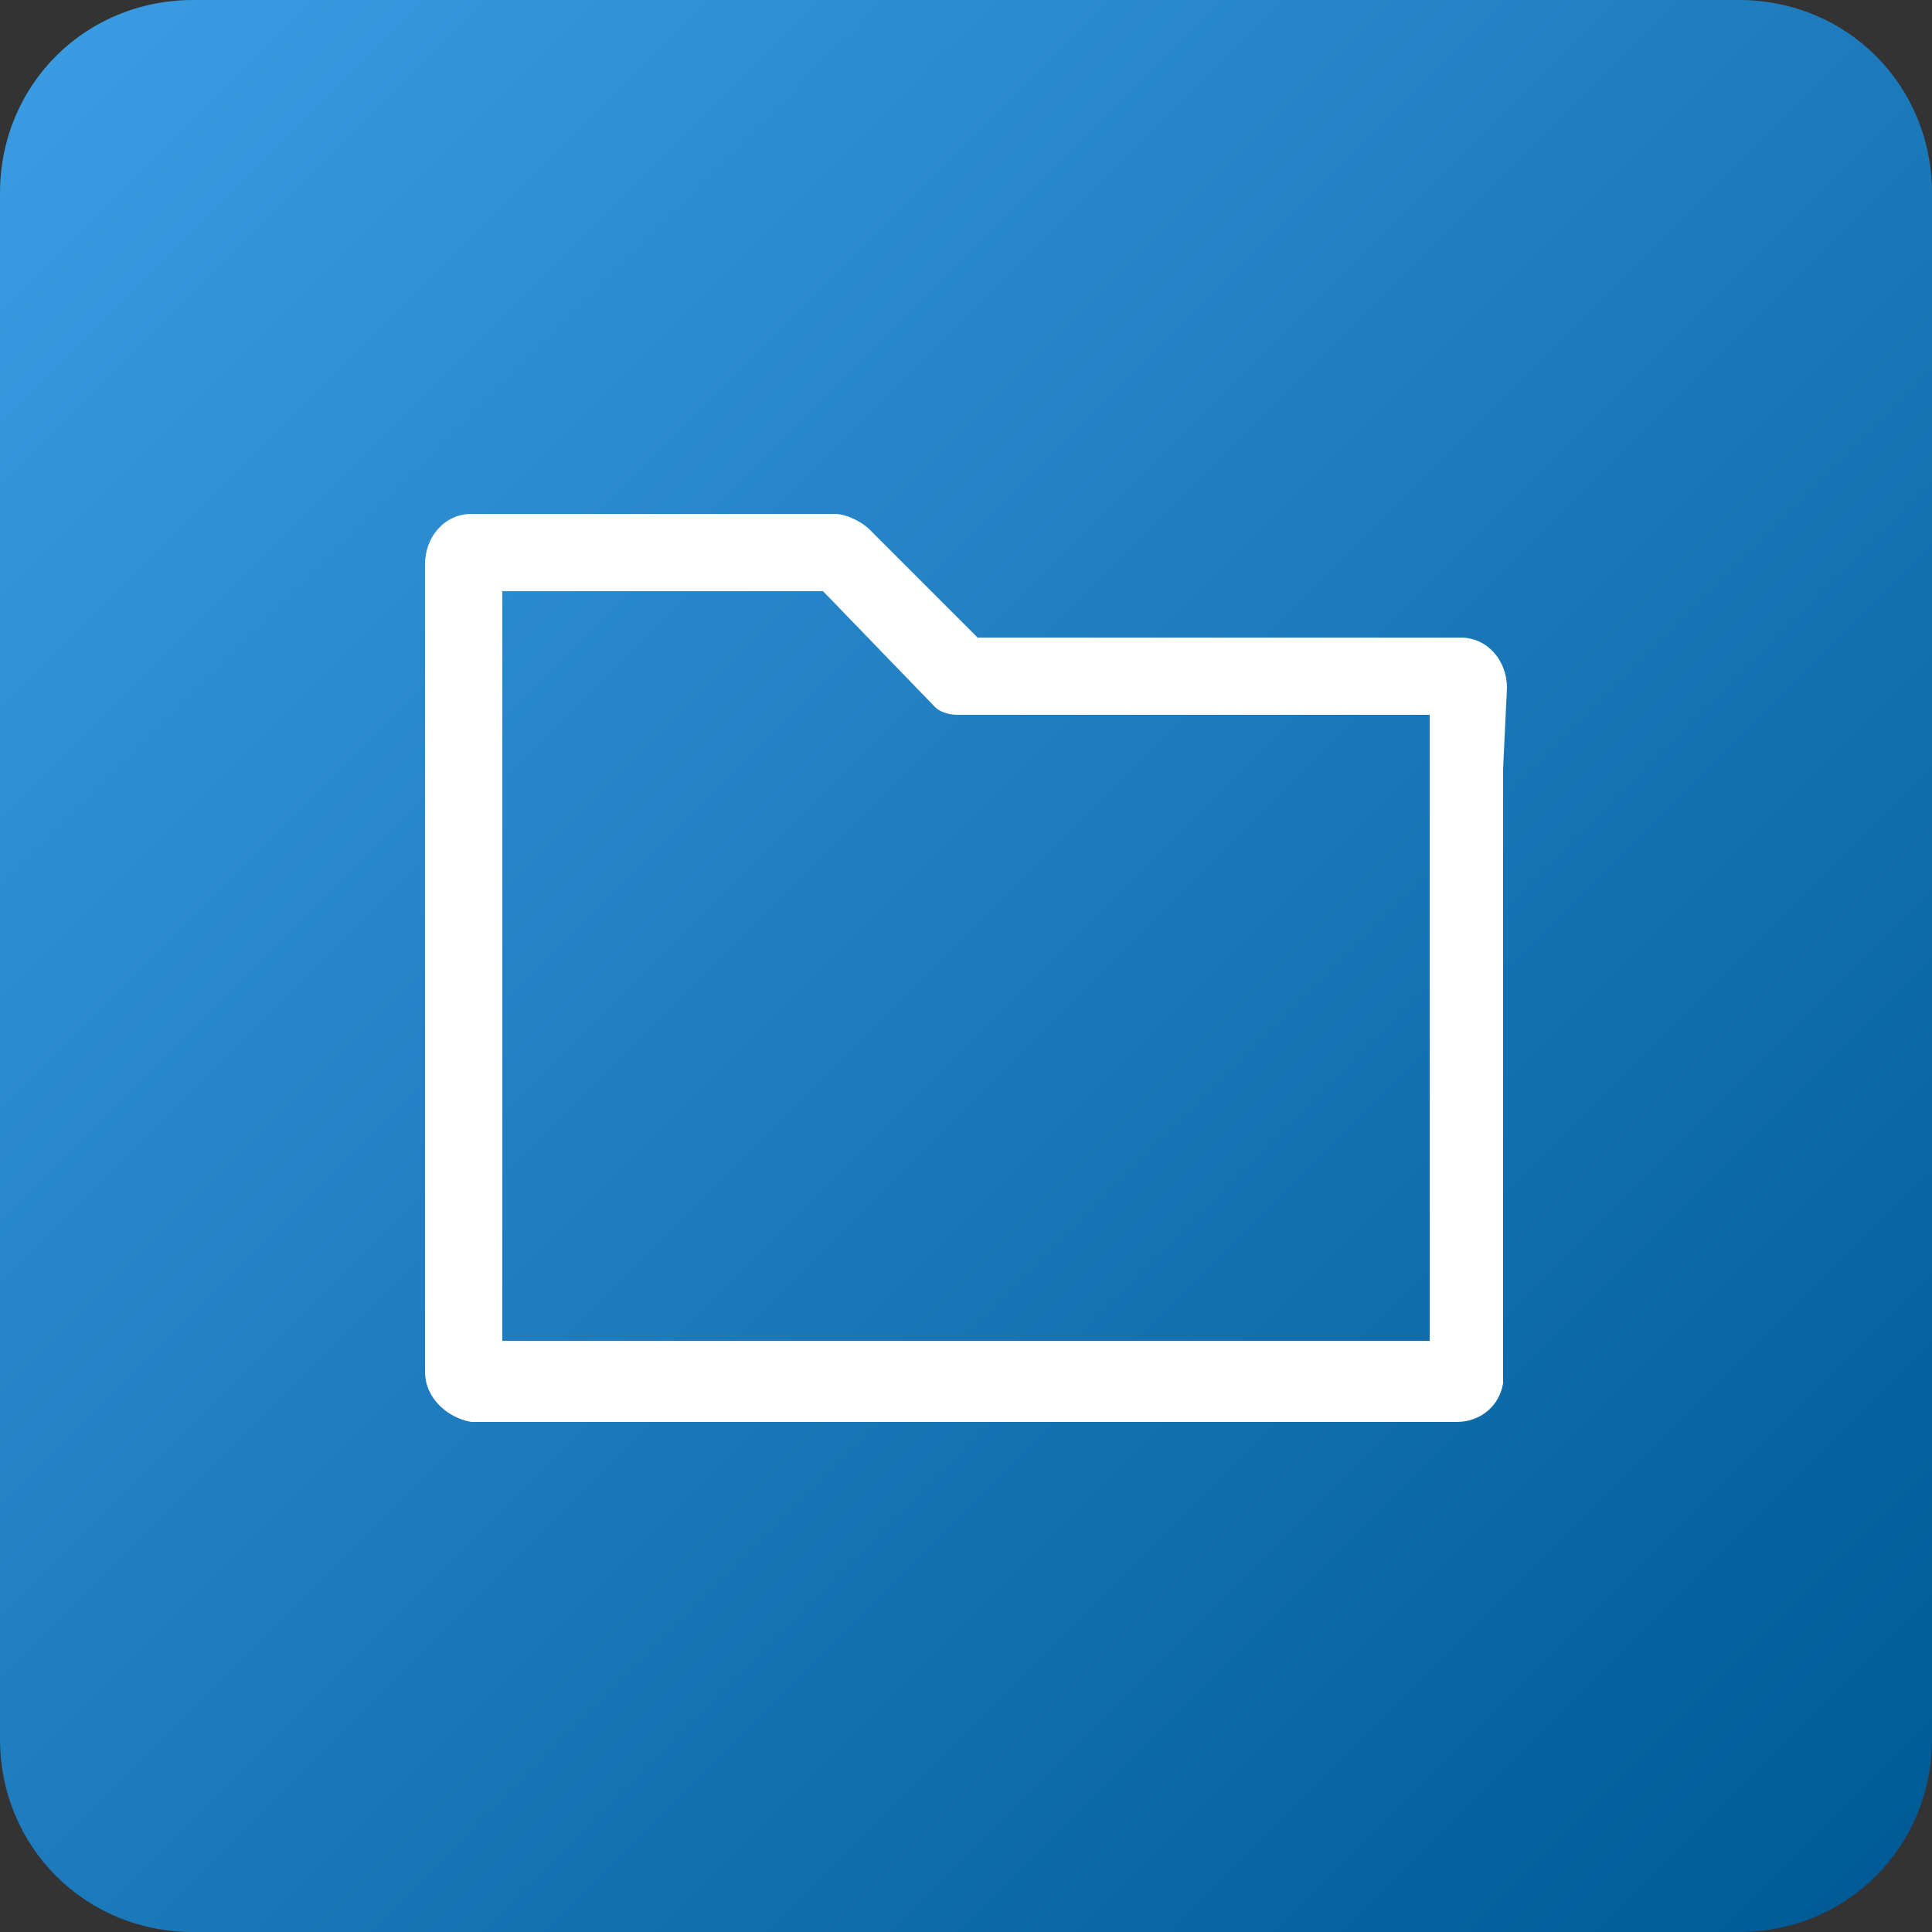 <svg xmlns="http://www.w3.org/2000/svg" xml:space="preserve" id="Layer_1" x="0" y="0" version="1.1" viewBox="0 0 50 50">
  <rect x="0" y="0" width="50" height="50" fill="#333333" stroke="none"/>
  <linearGradient id="SVGID_1_" x1="1.469" x2="48.531" y1="1.469" y2="48.531" gradientUnits="userSpaceOnUse">
    <stop offset="0" stop-color="#399be2"/>
    <stop offset="1" stop-color="#005b96"/>
  </linearGradient>
  <path fill="url(#SVGID_1_)" d="M45 50H5c-2.8 0-5-2.2-5-5V5c0-2.8 2.2-5 5-5h40c2.8 0 5 2.2 5 5v40c0 2.8-2.2 5-5 5z"/>
  <path id="folder" fill="#fff" d="M39 17.8c0-.7-.5-1.3-1.2-1.3H25.3l-2.8-2.8c-.2-.2-.6-.4-.9-.4h-9.4c-.7 0-1.2.6-1.2 1.3v20.9c0 .7.6 1.2 1.2 1.3h25.5c.6 0 1.1-.4 1.2-1V19.9l.1-2.1zm-2 .8v16.1H13V15.3h8.3l2.9 3c.1.1.3.2.6.2H37z"/>
</svg>

